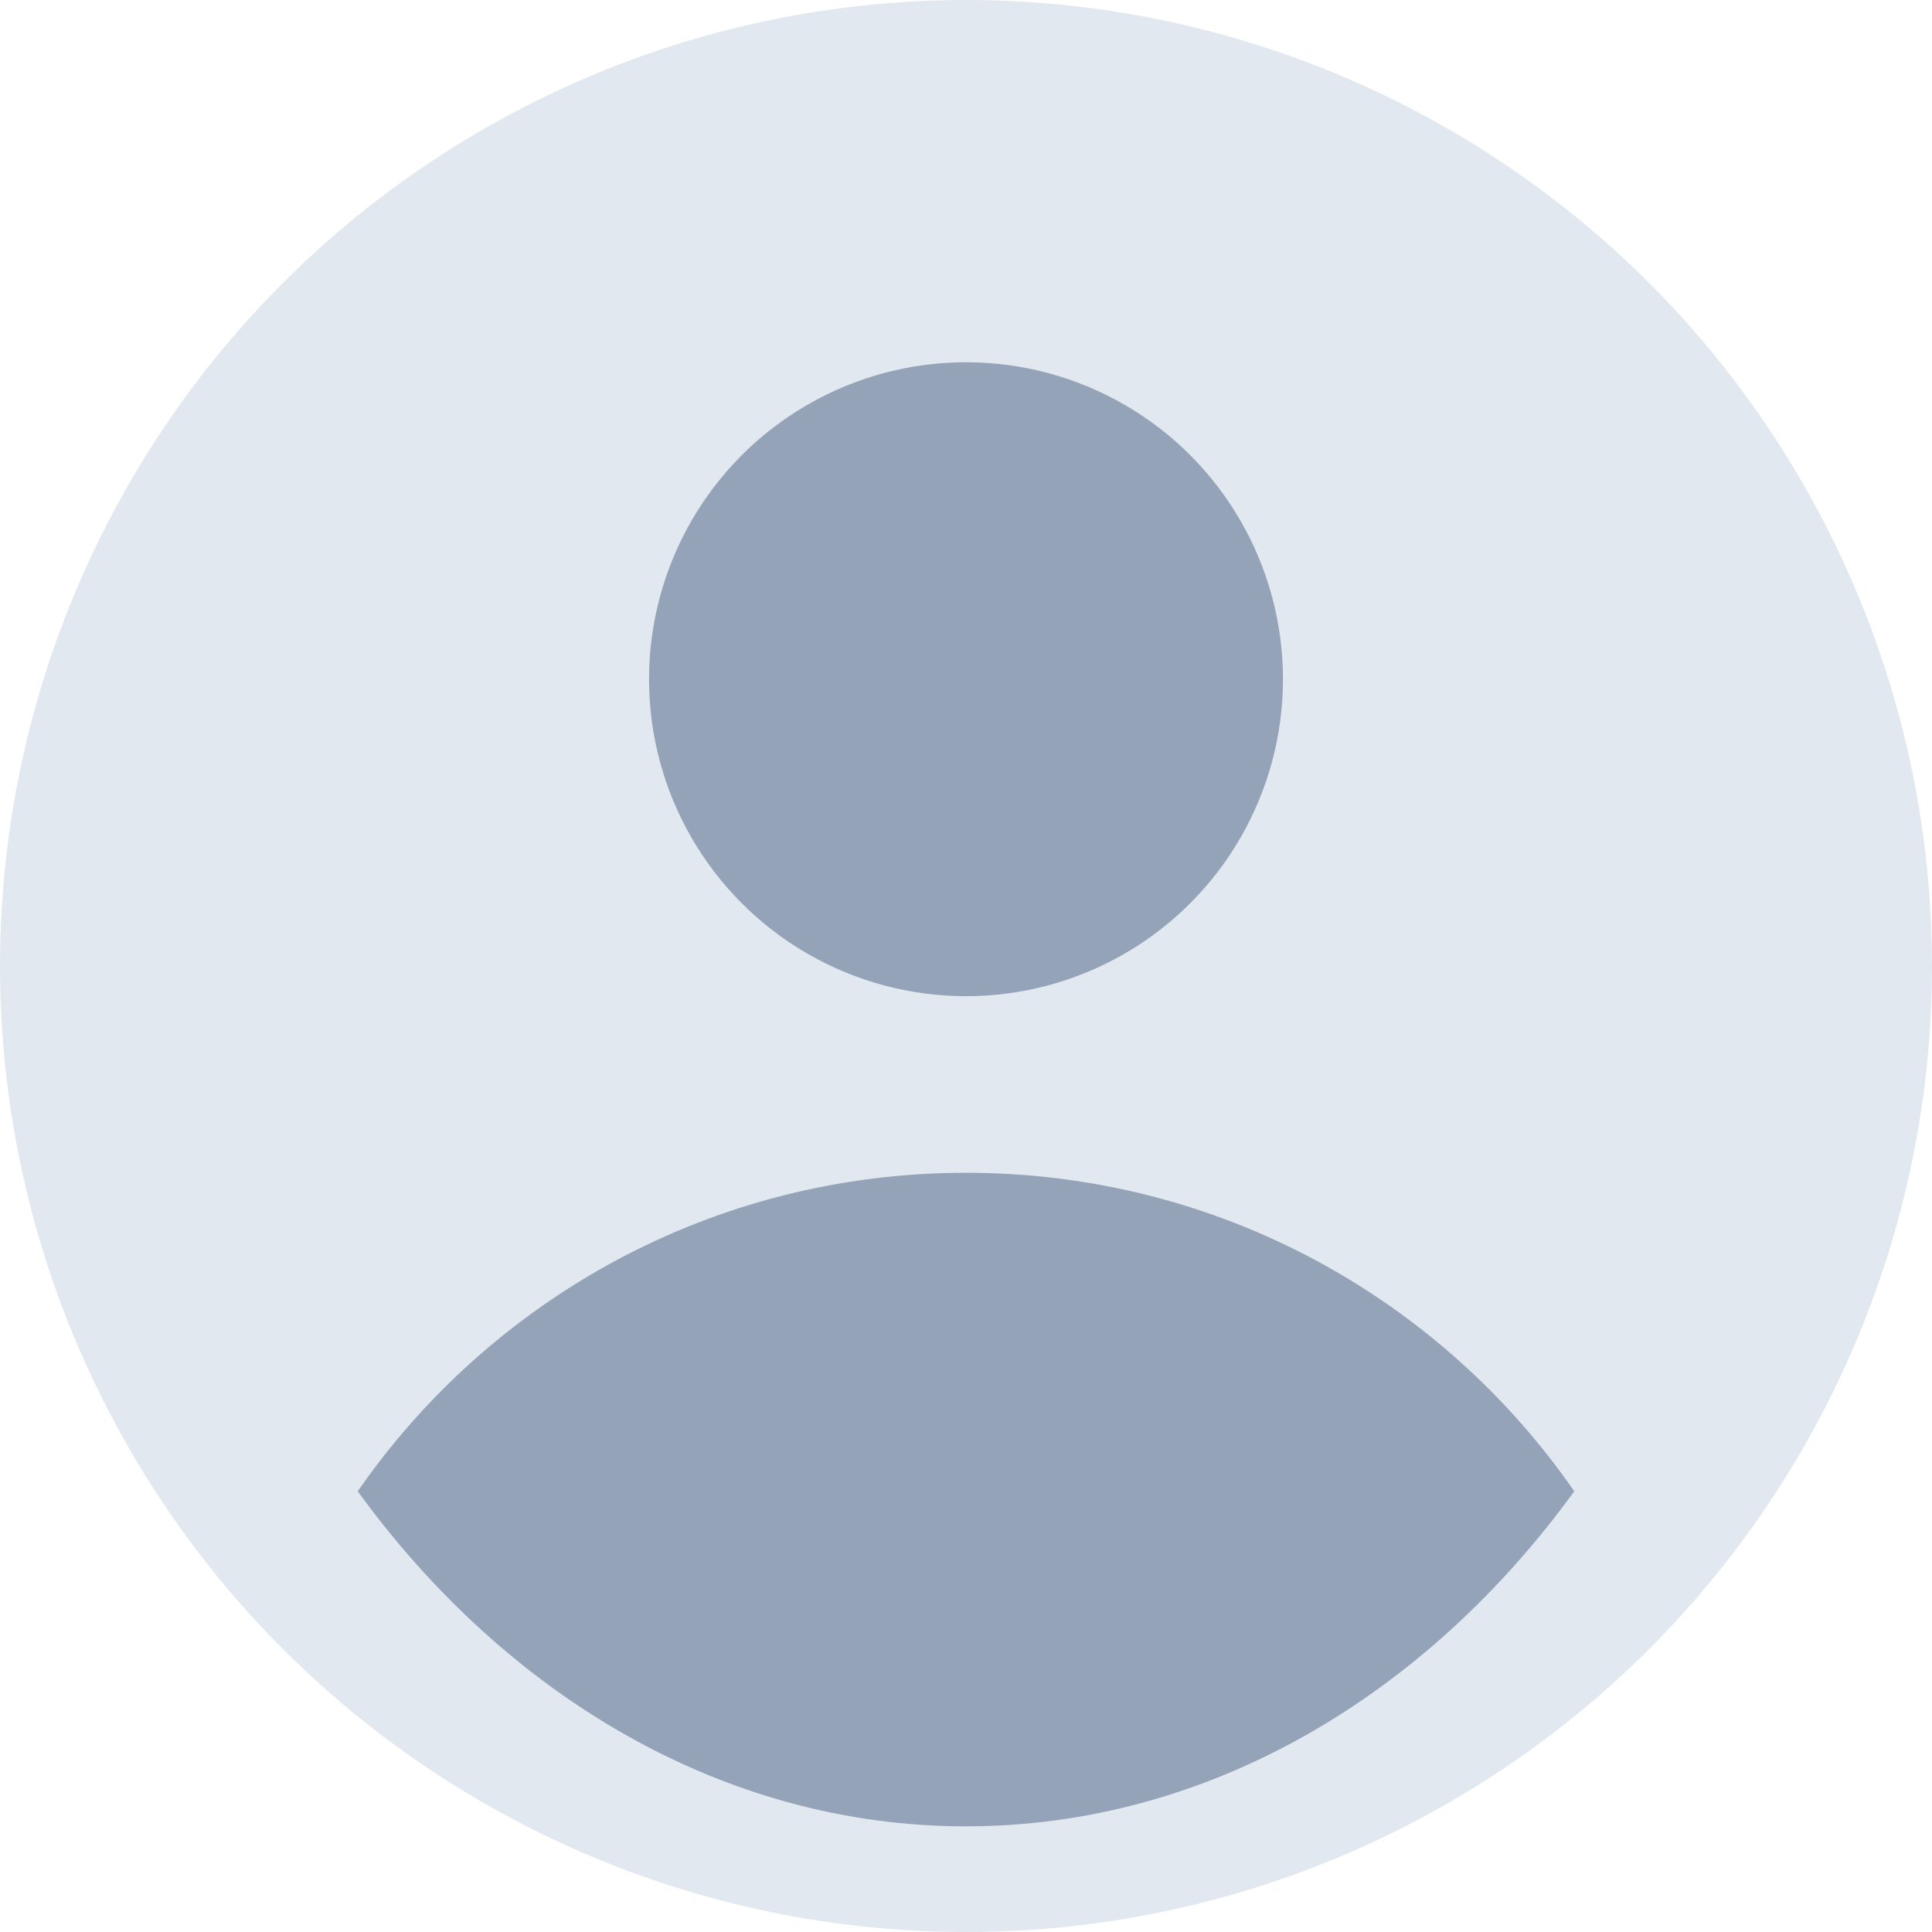 <?xml version="1.0" encoding="UTF-8"?>
<svg width="128px" height="128px" viewBox="0 0 128 128" version="1.1" xmlns="http://www.w3.org/2000/svg">
    <circle fill="#E2E8F0" cx="64" cy="64" r="64"/>
    <path d="M64,77.7c-16.8,0-31.5,8.4-40.3,21.1C33.5,112.3,47.9,121,64,121s30.5-8.7,40.3-22.2C95.5,86.1,80.8,77.7,64,77.7z" fill="#94A3B8"/>
    <circle fill="#94A3B8" cx="64" cy="45" r="21"/>
</svg>
